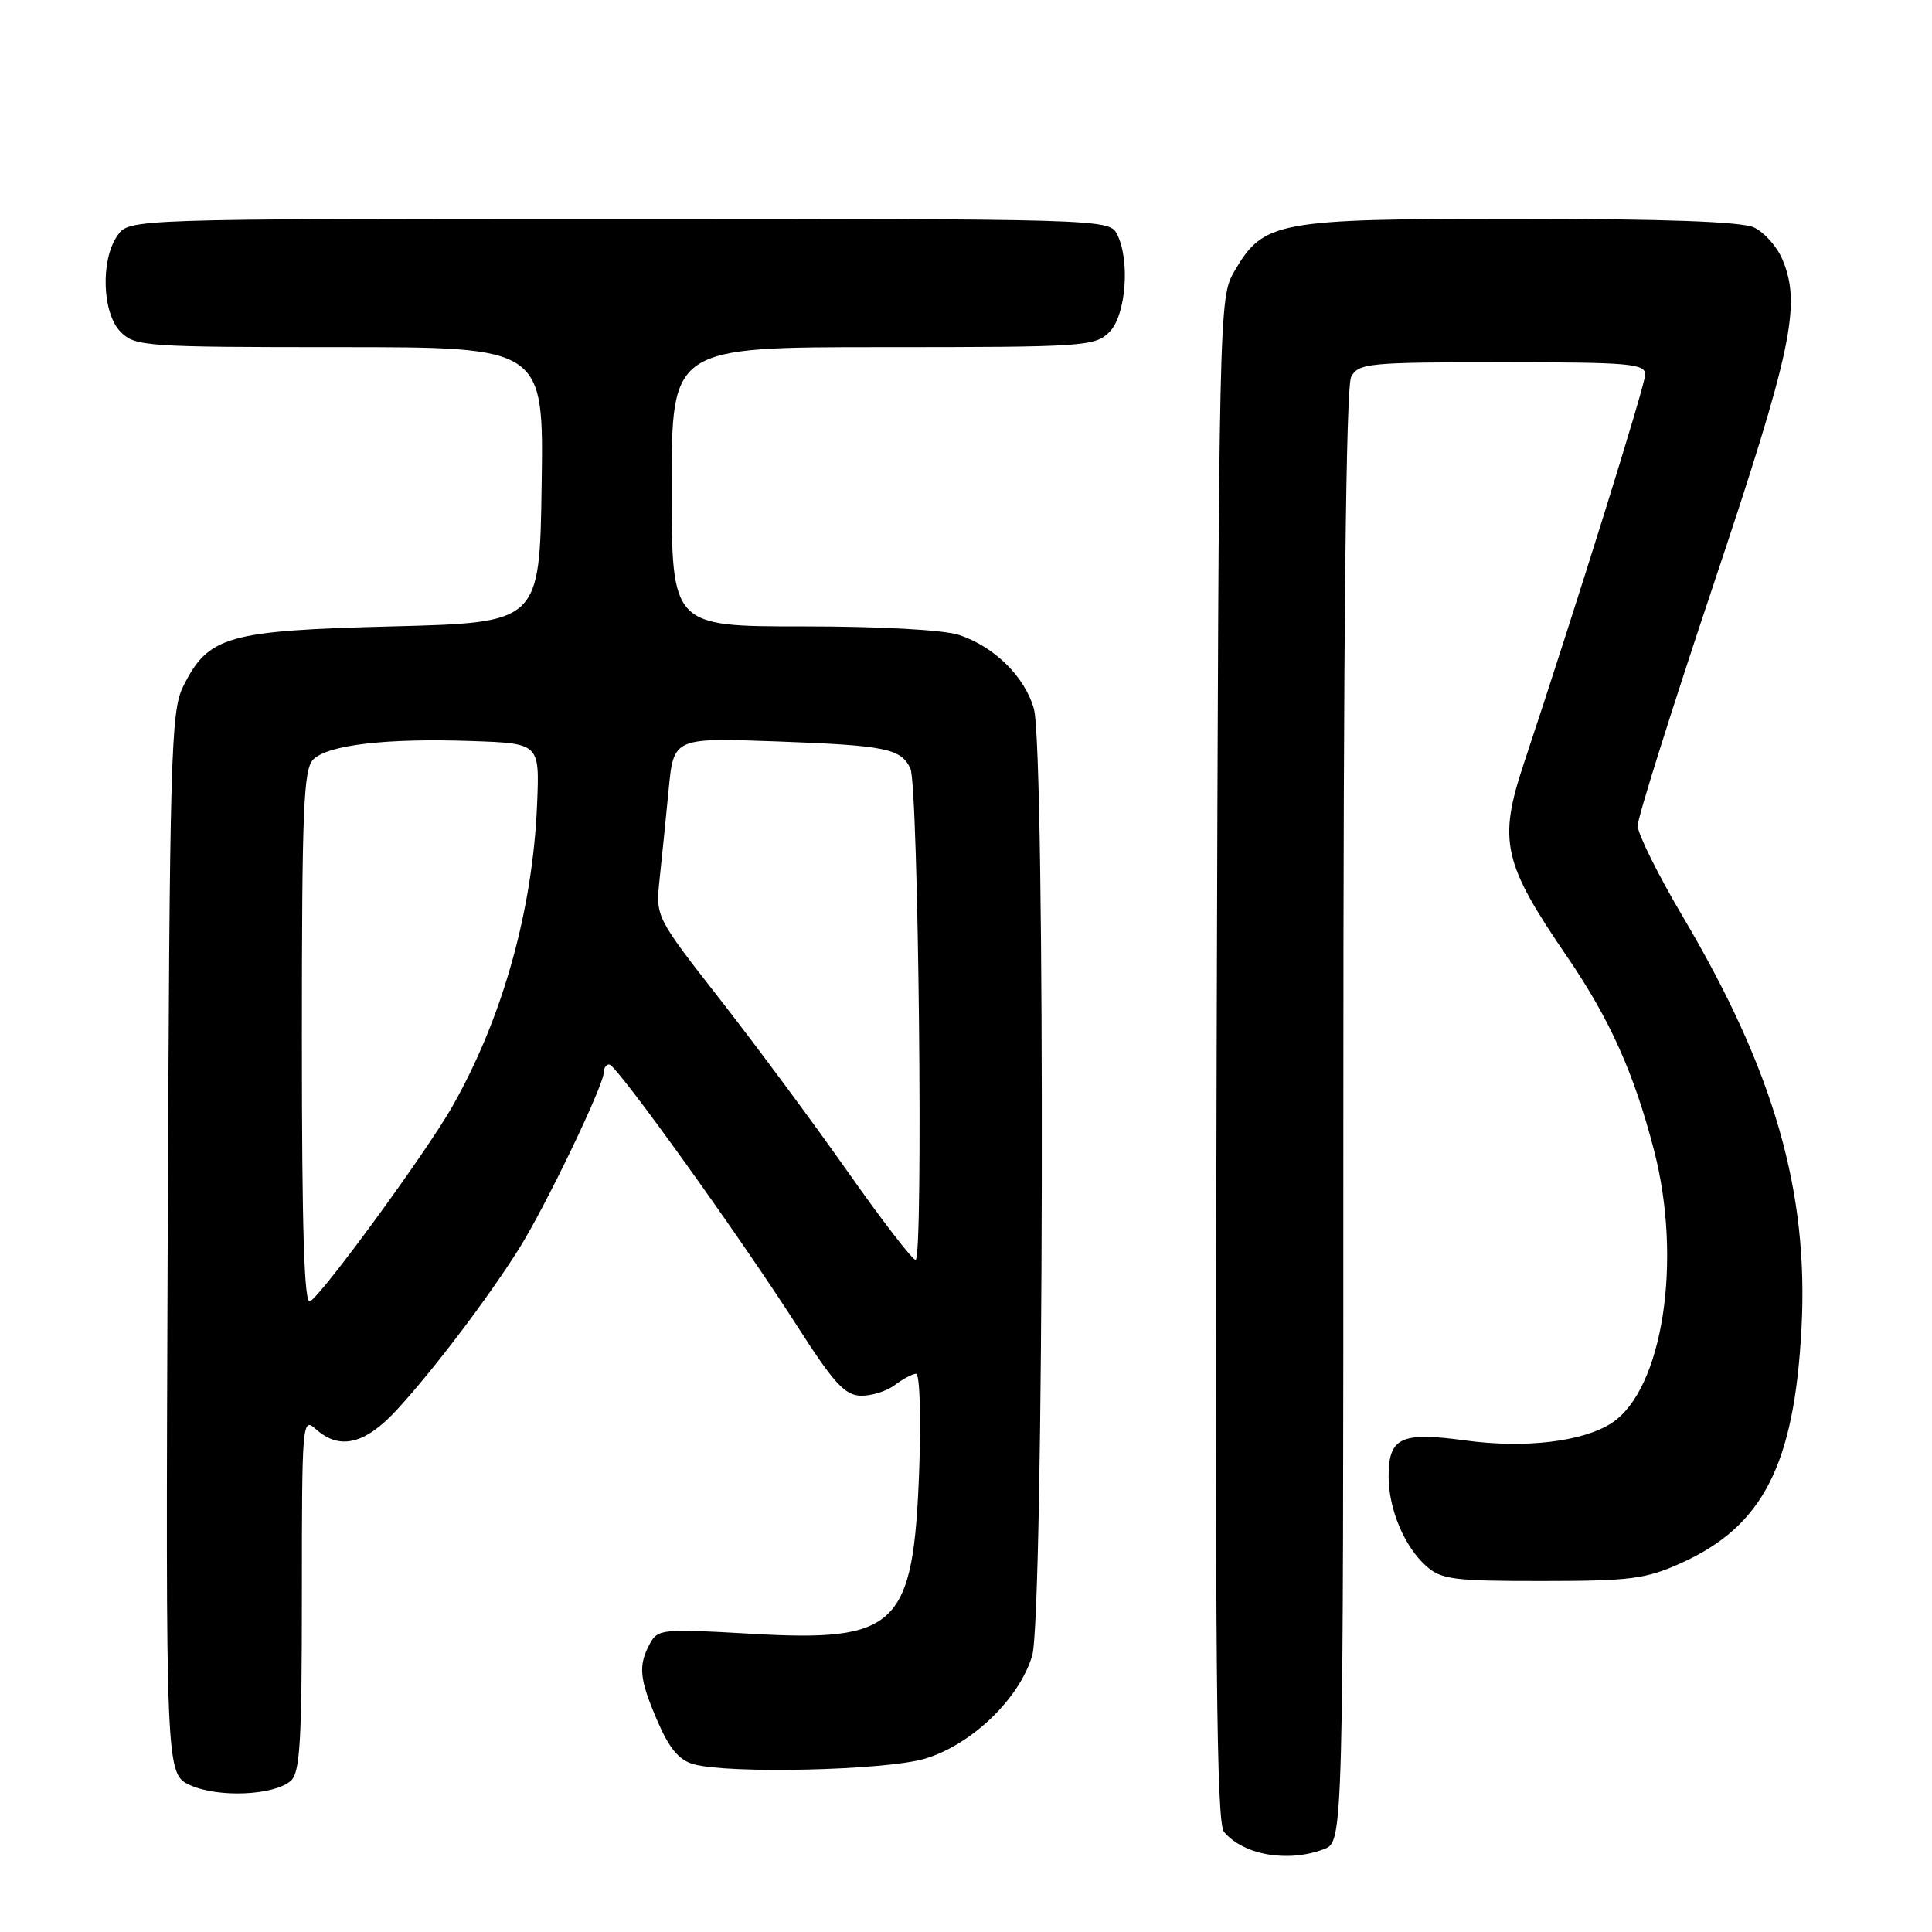 <?xml version="1.0" encoding="UTF-8" standalone="no"?>
<!DOCTYPE svg PUBLIC "-//W3C//DTD SVG 1.1//EN" "http://www.w3.org/Graphics/SVG/1.1/DTD/svg11.dtd" >
<svg xmlns="http://www.w3.org/2000/svg" xmlns:xlink="http://www.w3.org/1999/xlink" version="1.1" viewBox="0 0 256 256">
 <g >
 <path fill="currentColor"
d=" M 175.43 245.02 C 178.00 244.05 178.00 244.05 178.00 147.96 C 178.00 83.63 178.34 51.23 179.04 49.93 C 180.00 48.13 181.31 48.00 199.04 48.00 C 215.91 48.00 218.00 48.18 218.00 49.63 C 218.00 51.00 208.85 80.32 201.90 101.22 C 198.50 111.46 199.15 114.36 207.70 126.84 C 213.31 135.05 216.51 142.18 219.17 152.43 C 222.96 167.04 220.31 184.13 213.57 188.55 C 209.77 191.03 202.10 191.95 194.18 190.87 C 185.62 189.70 184.00 190.46 184.00 195.65 C 184.00 199.97 186.08 204.92 188.97 207.50 C 190.97 209.29 192.62 209.50 204.35 209.49 C 216.02 209.49 218.09 209.22 222.74 207.12 C 233.60 202.23 237.76 194.12 238.71 175.95 C 239.66 157.83 235.06 141.88 223.02 121.53 C 219.71 115.94 217.00 110.48 217.00 109.41 C 217.00 108.34 221.52 93.97 227.04 77.48 C 237.42 46.47 238.72 40.38 236.18 34.38 C 235.46 32.66 233.75 30.75 232.39 30.13 C 230.73 29.37 220.41 29.00 201.20 29.00 C 169.02 29.00 167.43 29.30 163.53 36.00 C 161.53 39.45 161.50 41.02 161.21 140.35 C 160.99 219.97 161.19 241.53 162.18 242.72 C 164.74 245.81 170.67 246.84 175.43 245.02 Z  M 38.50 236.00 C 39.76 234.96 40.00 230.92 40.00 211.22 C 40.00 188.49 40.06 187.75 41.83 189.35 C 44.99 192.21 48.39 191.39 52.64 186.75 C 57.50 181.45 64.61 172.07 68.76 165.48 C 72.27 159.90 80.00 143.82 80.00 142.10 C 80.00 141.50 80.34 141.02 80.75 141.05 C 81.72 141.12 98.04 163.85 105.62 175.69 C 110.47 183.27 111.95 184.89 114.06 184.94 C 115.47 184.97 117.49 184.34 118.56 183.53 C 119.63 182.72 120.90 182.05 121.38 182.03 C 121.87 182.01 122.06 187.68 121.80 194.75 C 121.03 215.59 118.96 217.60 99.47 216.48 C 87.75 215.80 87.14 215.86 86.10 217.82 C 84.54 220.73 84.71 222.47 87.13 228.08 C 88.67 231.66 89.98 233.23 91.88 233.76 C 96.52 235.07 117.18 234.59 122.47 233.06 C 128.65 231.26 135.05 225.15 136.77 219.38 C 138.32 214.18 138.53 99.47 137.00 93.94 C 135.82 89.70 131.78 85.70 127.10 84.14 C 125.08 83.46 116.64 83.00 106.35 83.00 C 89.00 83.00 89.00 83.00 89.00 64.50 C 89.00 46.00 89.00 46.00 117.00 46.00 C 143.67 46.00 145.10 45.90 147.00 44.00 C 149.23 41.77 149.78 34.32 147.96 30.93 C 146.96 29.05 145.17 29.00 82.02 29.00 C 17.11 29.00 17.11 29.00 15.56 31.22 C 13.29 34.46 13.54 41.54 16.00 44.00 C 17.90 45.90 19.33 46.00 45.02 46.00 C 72.05 46.00 72.05 46.00 71.77 64.25 C 71.50 82.50 71.50 82.50 52.00 83.00 C 30.07 83.56 27.60 84.27 24.27 90.96 C 22.64 94.23 22.48 99.94 22.22 164.79 C 21.95 235.07 21.95 235.07 25.22 236.55 C 28.92 238.22 36.19 237.92 38.50 236.00 Z  M 40.00 137.63 C 40.00 107.43 40.22 101.92 41.50 100.64 C 43.44 98.70 51.21 97.79 62.50 98.19 C 71.50 98.50 71.50 98.50 71.17 106.50 C 70.60 120.66 66.55 135.05 59.85 146.76 C 56.41 152.78 42.83 171.37 41.09 172.44 C 40.31 172.93 40.00 162.99 40.00 137.63 Z  M 112.28 155.19 C 107.76 148.76 100.19 138.55 95.47 132.50 C 86.87 121.50 86.87 121.50 87.40 116.50 C 87.70 113.75 88.23 108.41 88.60 104.63 C 89.26 97.75 89.26 97.75 102.88 98.24 C 117.35 98.77 119.39 99.18 120.63 101.83 C 121.70 104.09 122.37 167.02 121.32 166.94 C 120.87 166.91 116.80 161.62 112.28 155.19 Z "/>
</g>
</svg>